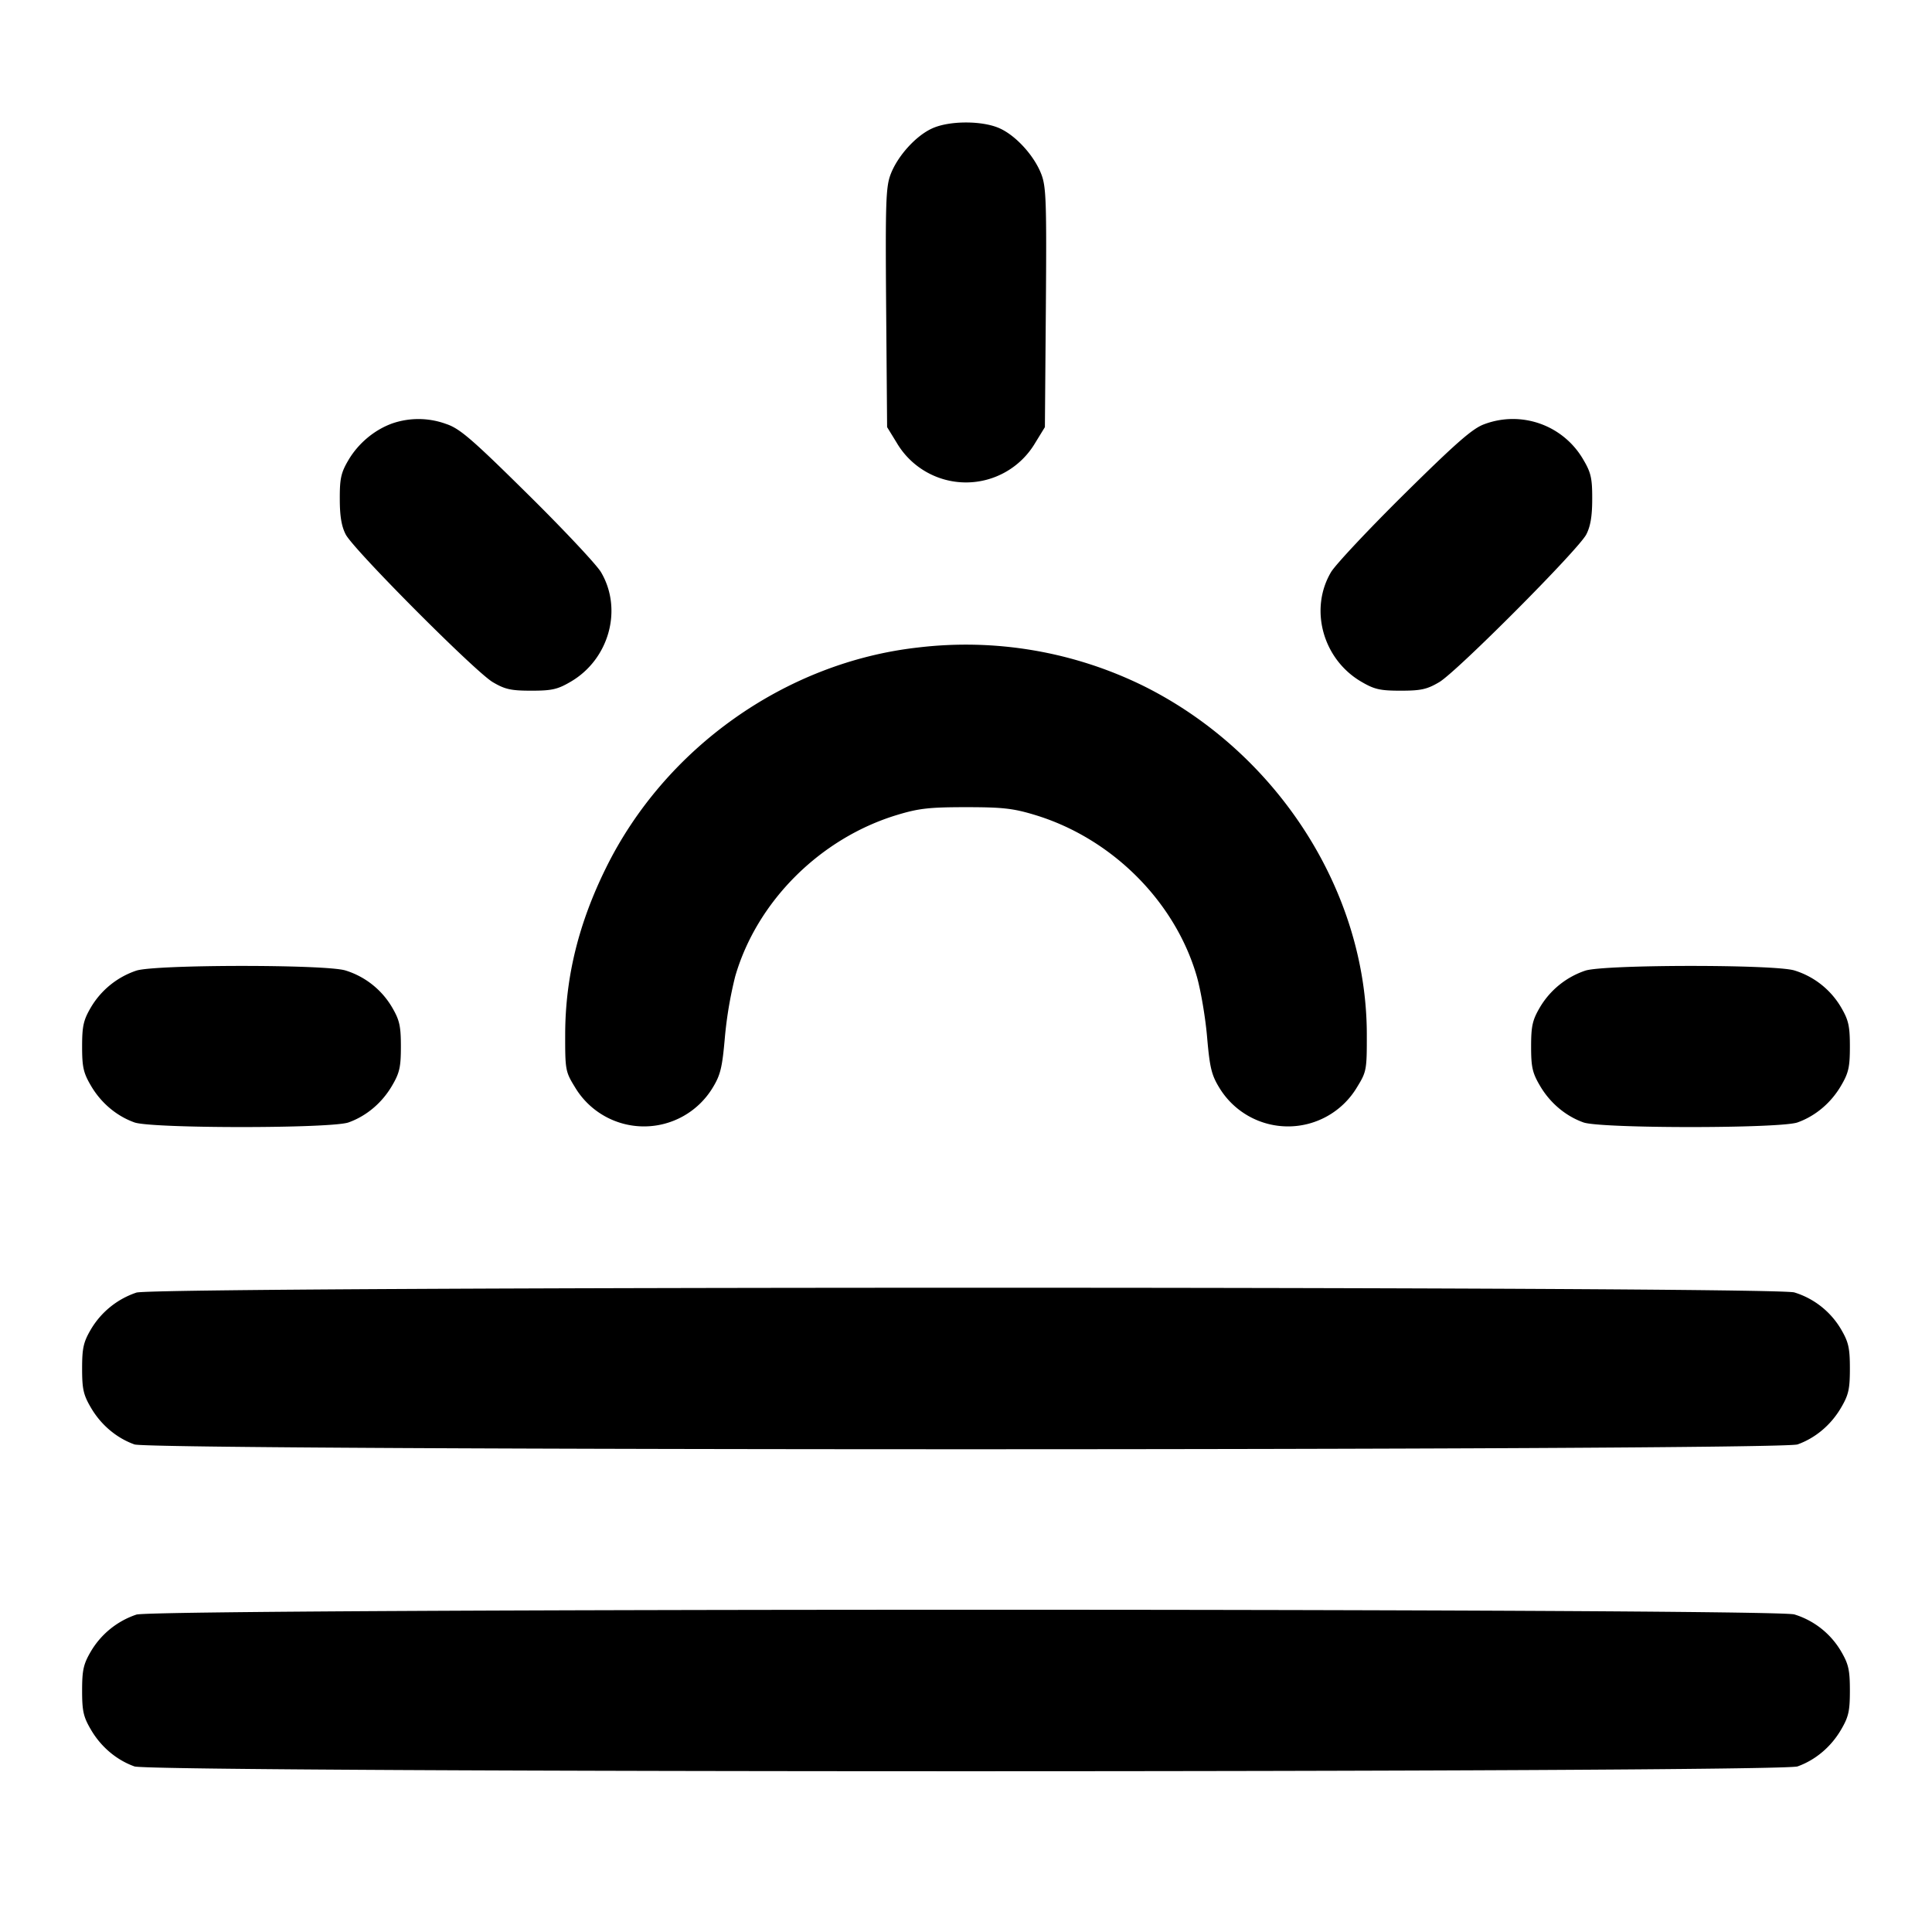 <svg xmlns="http://www.w3.org/2000/svg" width="24" height="24" fill="none" stroke="currentColor" stroke-linecap="round" stroke-linejoin="round" stroke-width="2"><path fill="#000" fill-rule="evenodd" stroke="none" d="M11.58 1.595c-.203.092-.429.342-.516.57-.06.156-.066.345-.056 1.659l.012 1.482.121.197a.998.998 0 0 0 1.718 0l.121-.197.012-1.482c.01-1.314.004-1.503-.056-1.659-.087-.228-.313-.478-.516-.57-.214-.098-.626-.098-.84 0M4.87 5.261c-.222.081-.42.248-.542.455-.092.156-.108.229-.107.484 0 .213.022.34.074.44.102.193 1.604 1.701 1.825 1.833.152.09.226.107.48.107.257 0 .327-.016.492-.113.475-.279.646-.898.374-1.359-.054-.092-.465-.53-.912-.971-.693-.685-.843-.814-1.011-.87a1 1 0 0 0-.673-.006m13.57.008c-.144.051-.342.223-.994.867-.447.442-.858.88-.912.972-.272.461-.101 1.08.374 1.359.165.097.235.113.492.113.254 0 .328-.017.48-.107.221-.132 1.723-1.64 1.825-1.833.052-.1.074-.227.074-.44.001-.255-.015-.328-.107-.484a1.01 1.01 0 0 0-1.232-.447M11.4 8.044c-1.639.185-3.139 1.246-3.874 2.741-.34.69-.503 1.357-.505 2.058-.001.446.003.47.12.66a.998.998 0 0 0 1.711.011c.098-.16.12-.25.153-.631a5 5 0 0 1 .128-.754c.269-.93 1.054-1.714 2.006-2.004.273-.083.403-.098.861-.098s.588.015.861.098c.952.29 1.737 1.074 2.006 2.004.049.17.107.509.128.754.033.381.055.471.153.631a.998.998 0 0 0 1.711-.011c.117-.19.121-.214.12-.66-.004-1.767-1.107-3.489-2.766-4.318a5 5 0 0 0-2.813-.481m-9.705 4.013a1.04 1.04 0 0 0-.567.459c-.091.156-.108.23-.108.484 0 .256.016.328.111.489.125.213.318.375.539.454.215.077 2.445.077 2.66 0 .221-.079.414-.241.539-.454.095-.161.111-.233.111-.489 0-.254-.017-.328-.108-.484a1.02 1.02 0 0 0-.582-.461c-.251-.076-2.353-.074-2.595.002m18 0a1.04 1.04 0 0 0-.567.459c-.091.156-.108.23-.108.484 0 .256.016.328.111.489.125.213.318.375.539.454.215.077 2.445.077 2.66 0 .221-.079.414-.241.539-.454.095-.161.111-.233.111-.489 0-.254-.017-.328-.108-.484a1.02 1.02 0 0 0-.582-.461c-.251-.076-2.353-.074-2.595.002m-18 4a1.04 1.04 0 0 0-.567.459c-.091.156-.108.23-.108.484 0 .256.016.328.111.489.125.213.318.375.539.454.223.08 20.437.08 20.66 0 .221-.079.414-.241.539-.454.095-.161.111-.233.111-.489 0-.254-.017-.328-.108-.484a1.02 1.02 0 0 0-.582-.461c-.263-.079-20.342-.077-20.595.002m0 4a1.04 1.04 0 0 0-.567.459c-.091.156-.108.23-.108.484 0 .256.016.328.111.489.125.213.318.375.539.454.223.08 20.437.08 20.66 0 .221-.079.414-.241.539-.454.095-.161.111-.233.111-.489 0-.254-.017-.328-.108-.484a1.02 1.02 0 0 0-.582-.461c-.263-.079-20.342-.077-20.595.002"/></svg>